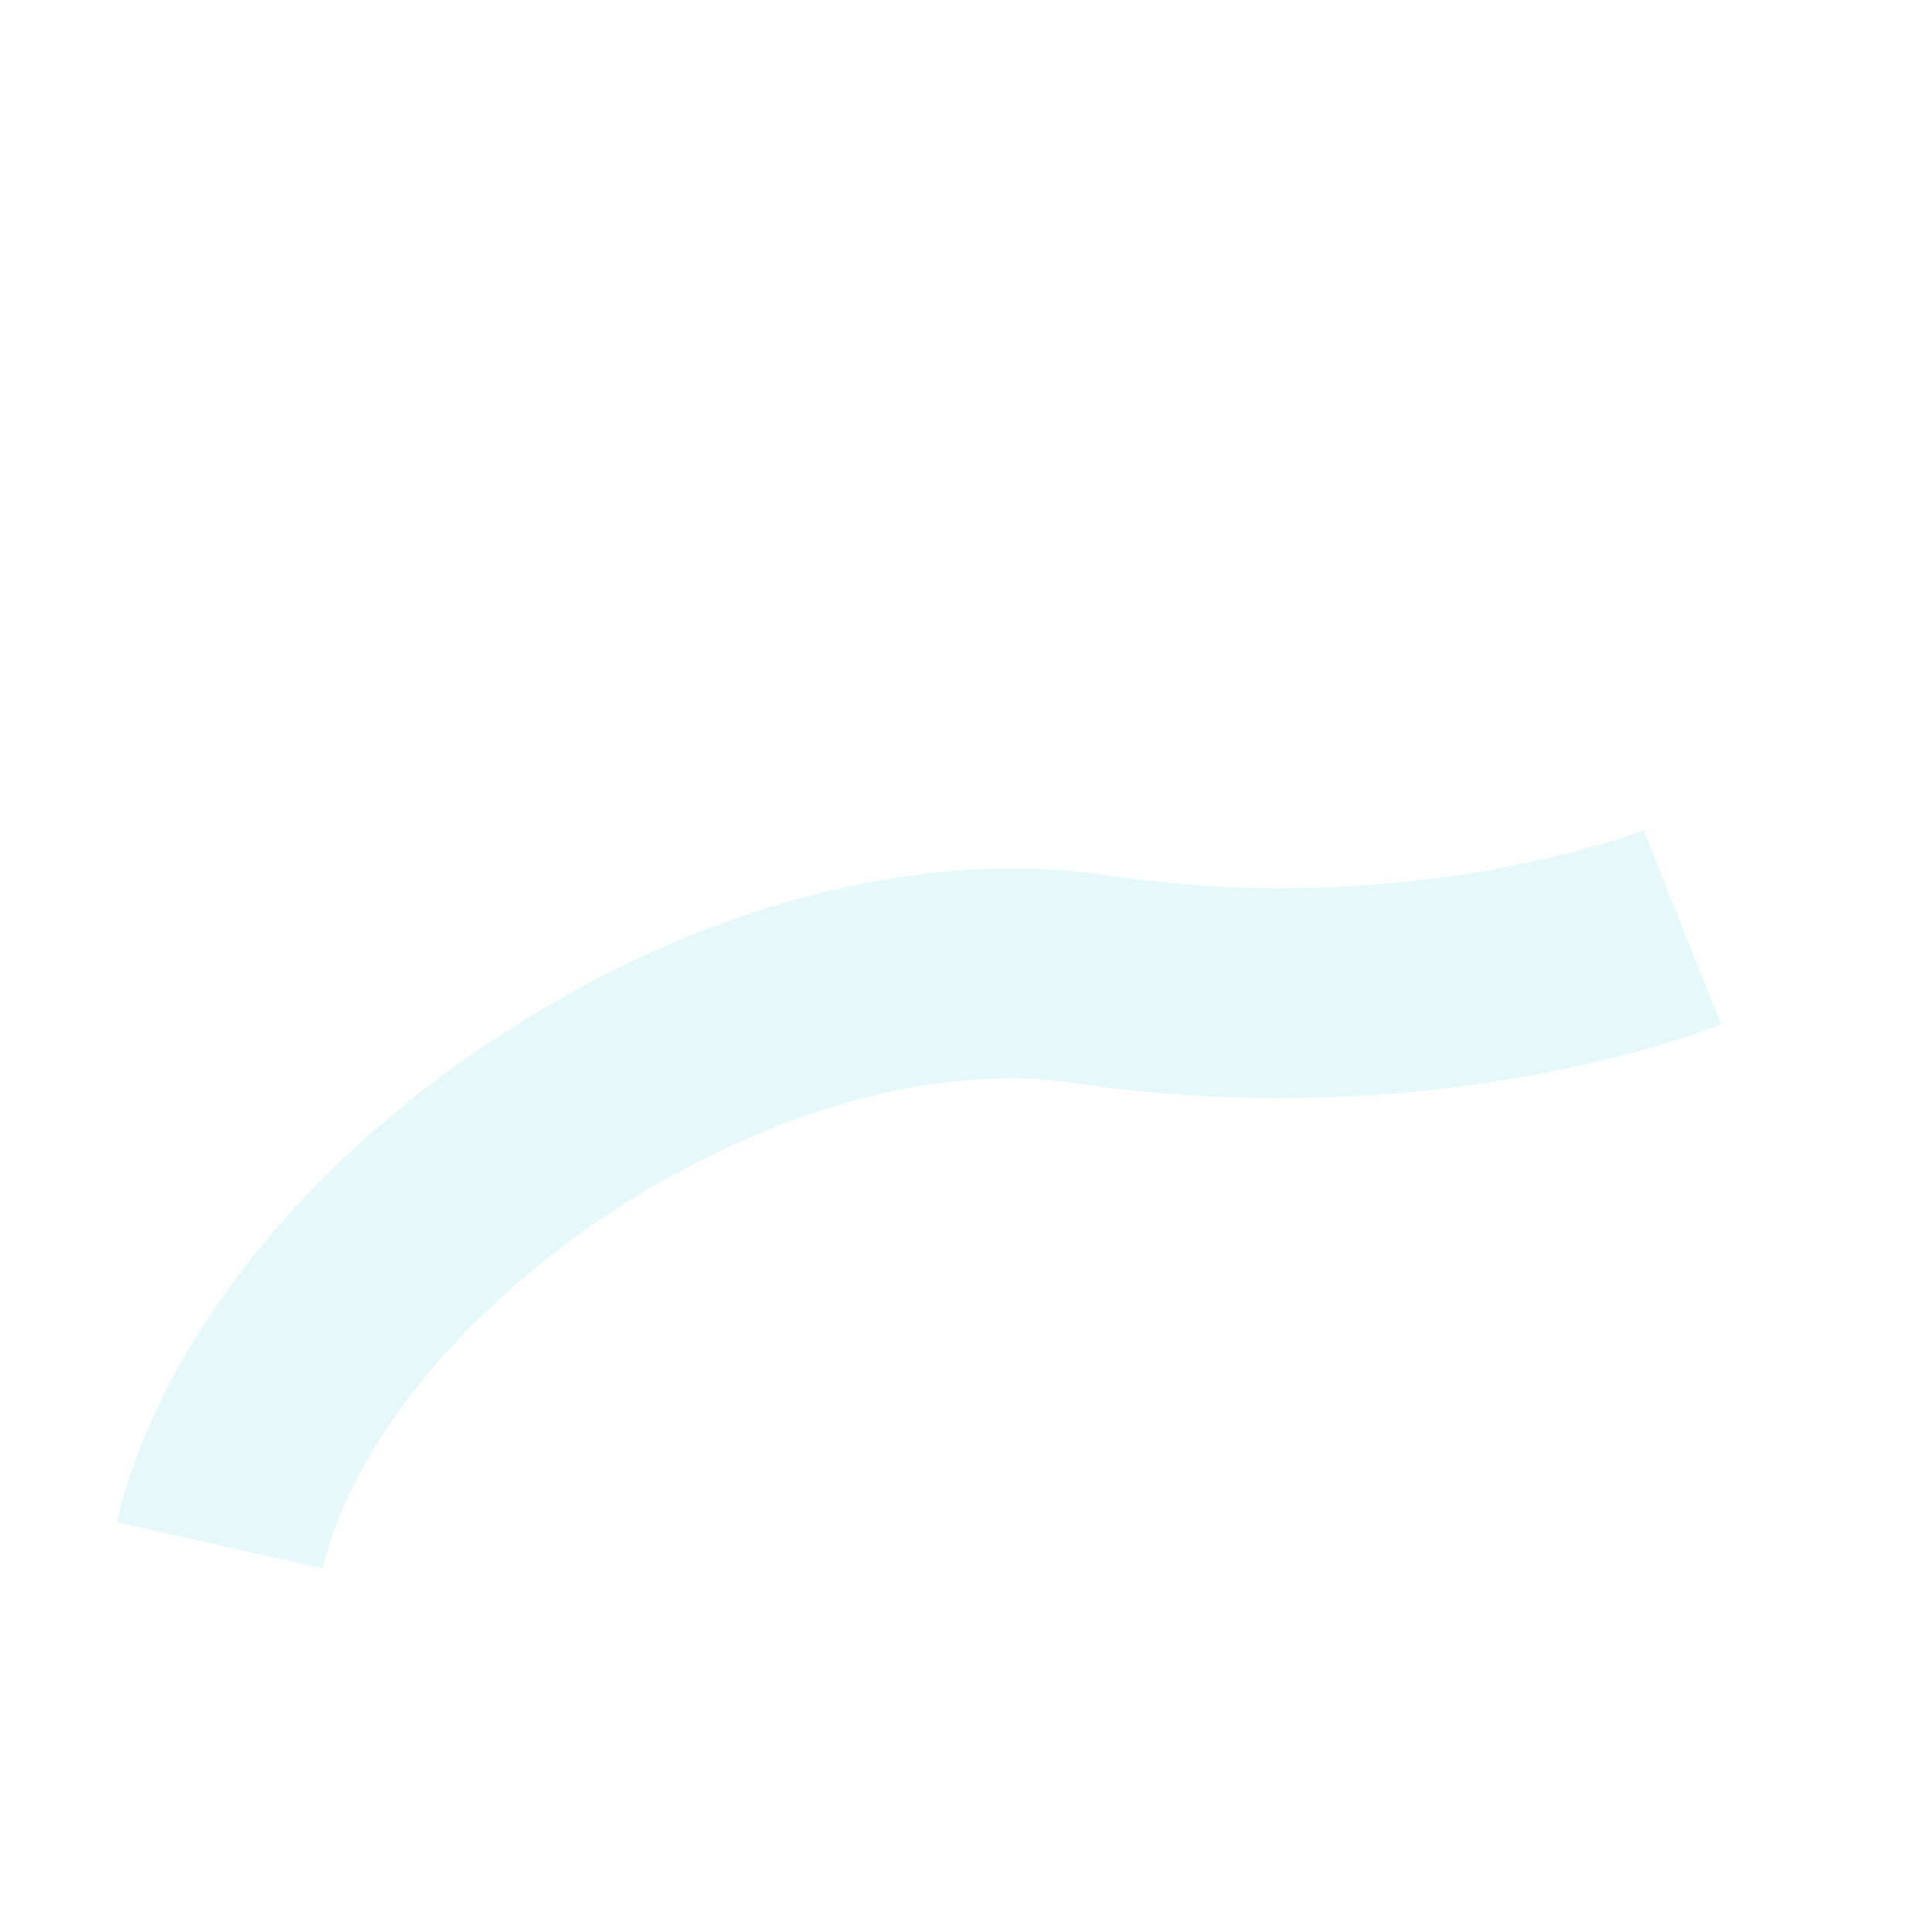 <svg width="110" height="110" viewBox="0 0 110 110" fill="none" xmlns="http://www.w3.org/2000/svg">
<g clip-path="url(#clip0_440_2107)">
<path d="M98.008 58.314L93.569 47.269L95.789 52.789L93.589 47.261C93.459 47.314 80.355 52.433 63.041 49.836C52.378 48.237 39.754 51.57 28.407 58.986C17.049 66.408 9.114 76.497 6.637 86.668L18.362 89.301C20.091 82.202 26.287 74.588 34.939 68.934C43.668 63.23 53.431 60.508 61.058 61.653C81.832 64.77 97.357 58.579 98.008 58.314Z" fill="#00B8C7" fill-opacity="0.1"/>
</g>
<defs>
<clipPath id="clip0_440_2107">
<rect width="95.065" height="33.952" fill="white" transform="matrix(-0.869 0.494 0.494 0.869 82.634 28)"/>
</clipPath>
</defs>
</svg>
